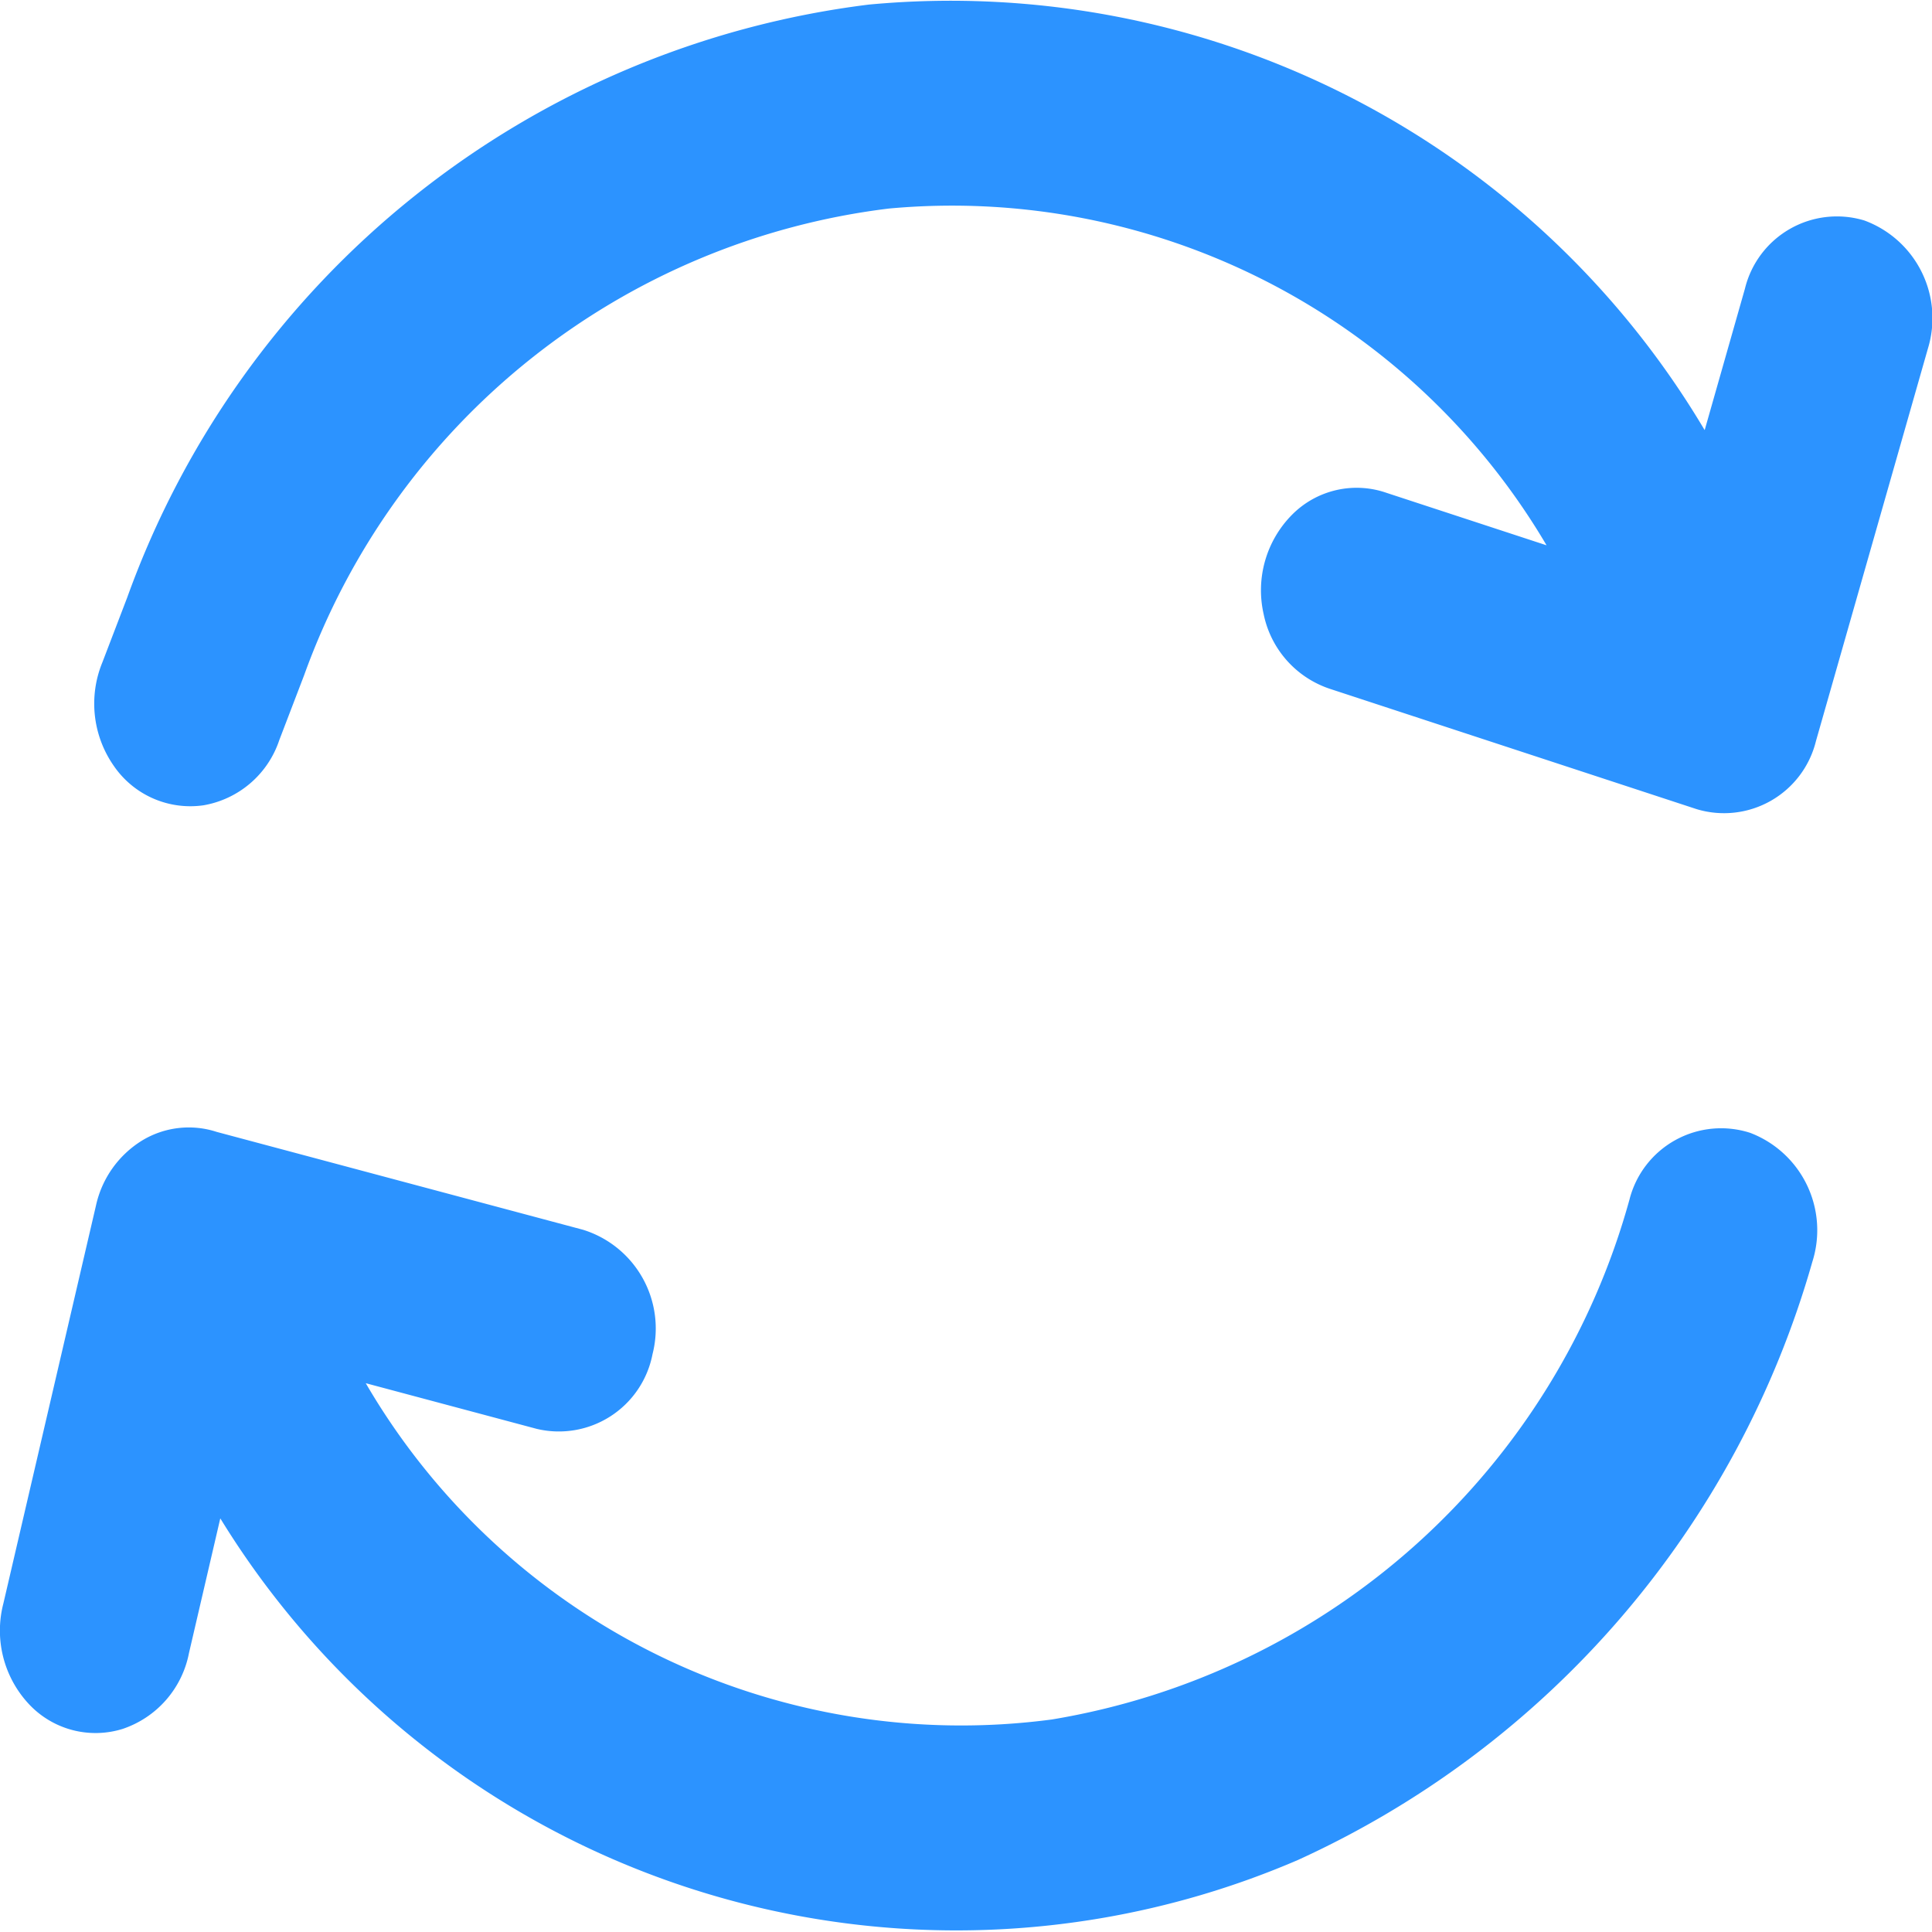 <svg xmlns="http://www.w3.org/2000/svg" width="16" height="16" viewBox="0 0 16 16">
  <path id="refresh" fill="#2C93FF" d="M14.123,3.563l.333-1.17a.784.784,0,0,1,.989-.564.862.862,0,0,1,.526,1.061L15.044,6.14a.784.784,0,0,1-.988.564L11.026,5.71a.826.826,0,0,1-.556-.621.889.889,0,0,1,.235-.823.753.753,0,0,1,.784-.181l1.324.434A5.715,5.715,0,0,0,7.367,1.73,5.908,5.908,0,0,0,2.524,5.594l-.206.538a.806.806,0,0,1-.627.54.768.768,0,0,1-.744-.327.9.9,0,0,1-.094-.857l.206-.538A7.51,7.51,0,0,1,7.2.041a7.261,7.261,0,0,1,6.921,3.522ZM1.829,12.579,1.57,13.693a.828.828,0,0,1-.549.628.755.755,0,0,1-.779-.208.892.892,0,0,1-.209-.831L.8,9.986a.845.845,0,0,1,.379-.536A.745.745,0,0,1,1.8,9.377l3.032.81a.856.856,0,0,1,.577,1.03.79.79,0,0,1-.96.619l-1.415-.378a5.706,5.706,0,0,0,5.682,2.785A5.976,5.976,0,0,0,13.5,9.936a.783.783,0,0,1,1-.551.863.863,0,0,1,.514,1.068,7.781,7.781,0,0,1-4.261,4.954,7.151,7.151,0,0,1-8.922-2.827Z" transform="translate(-0.005 -0.003)"/>
</svg>
